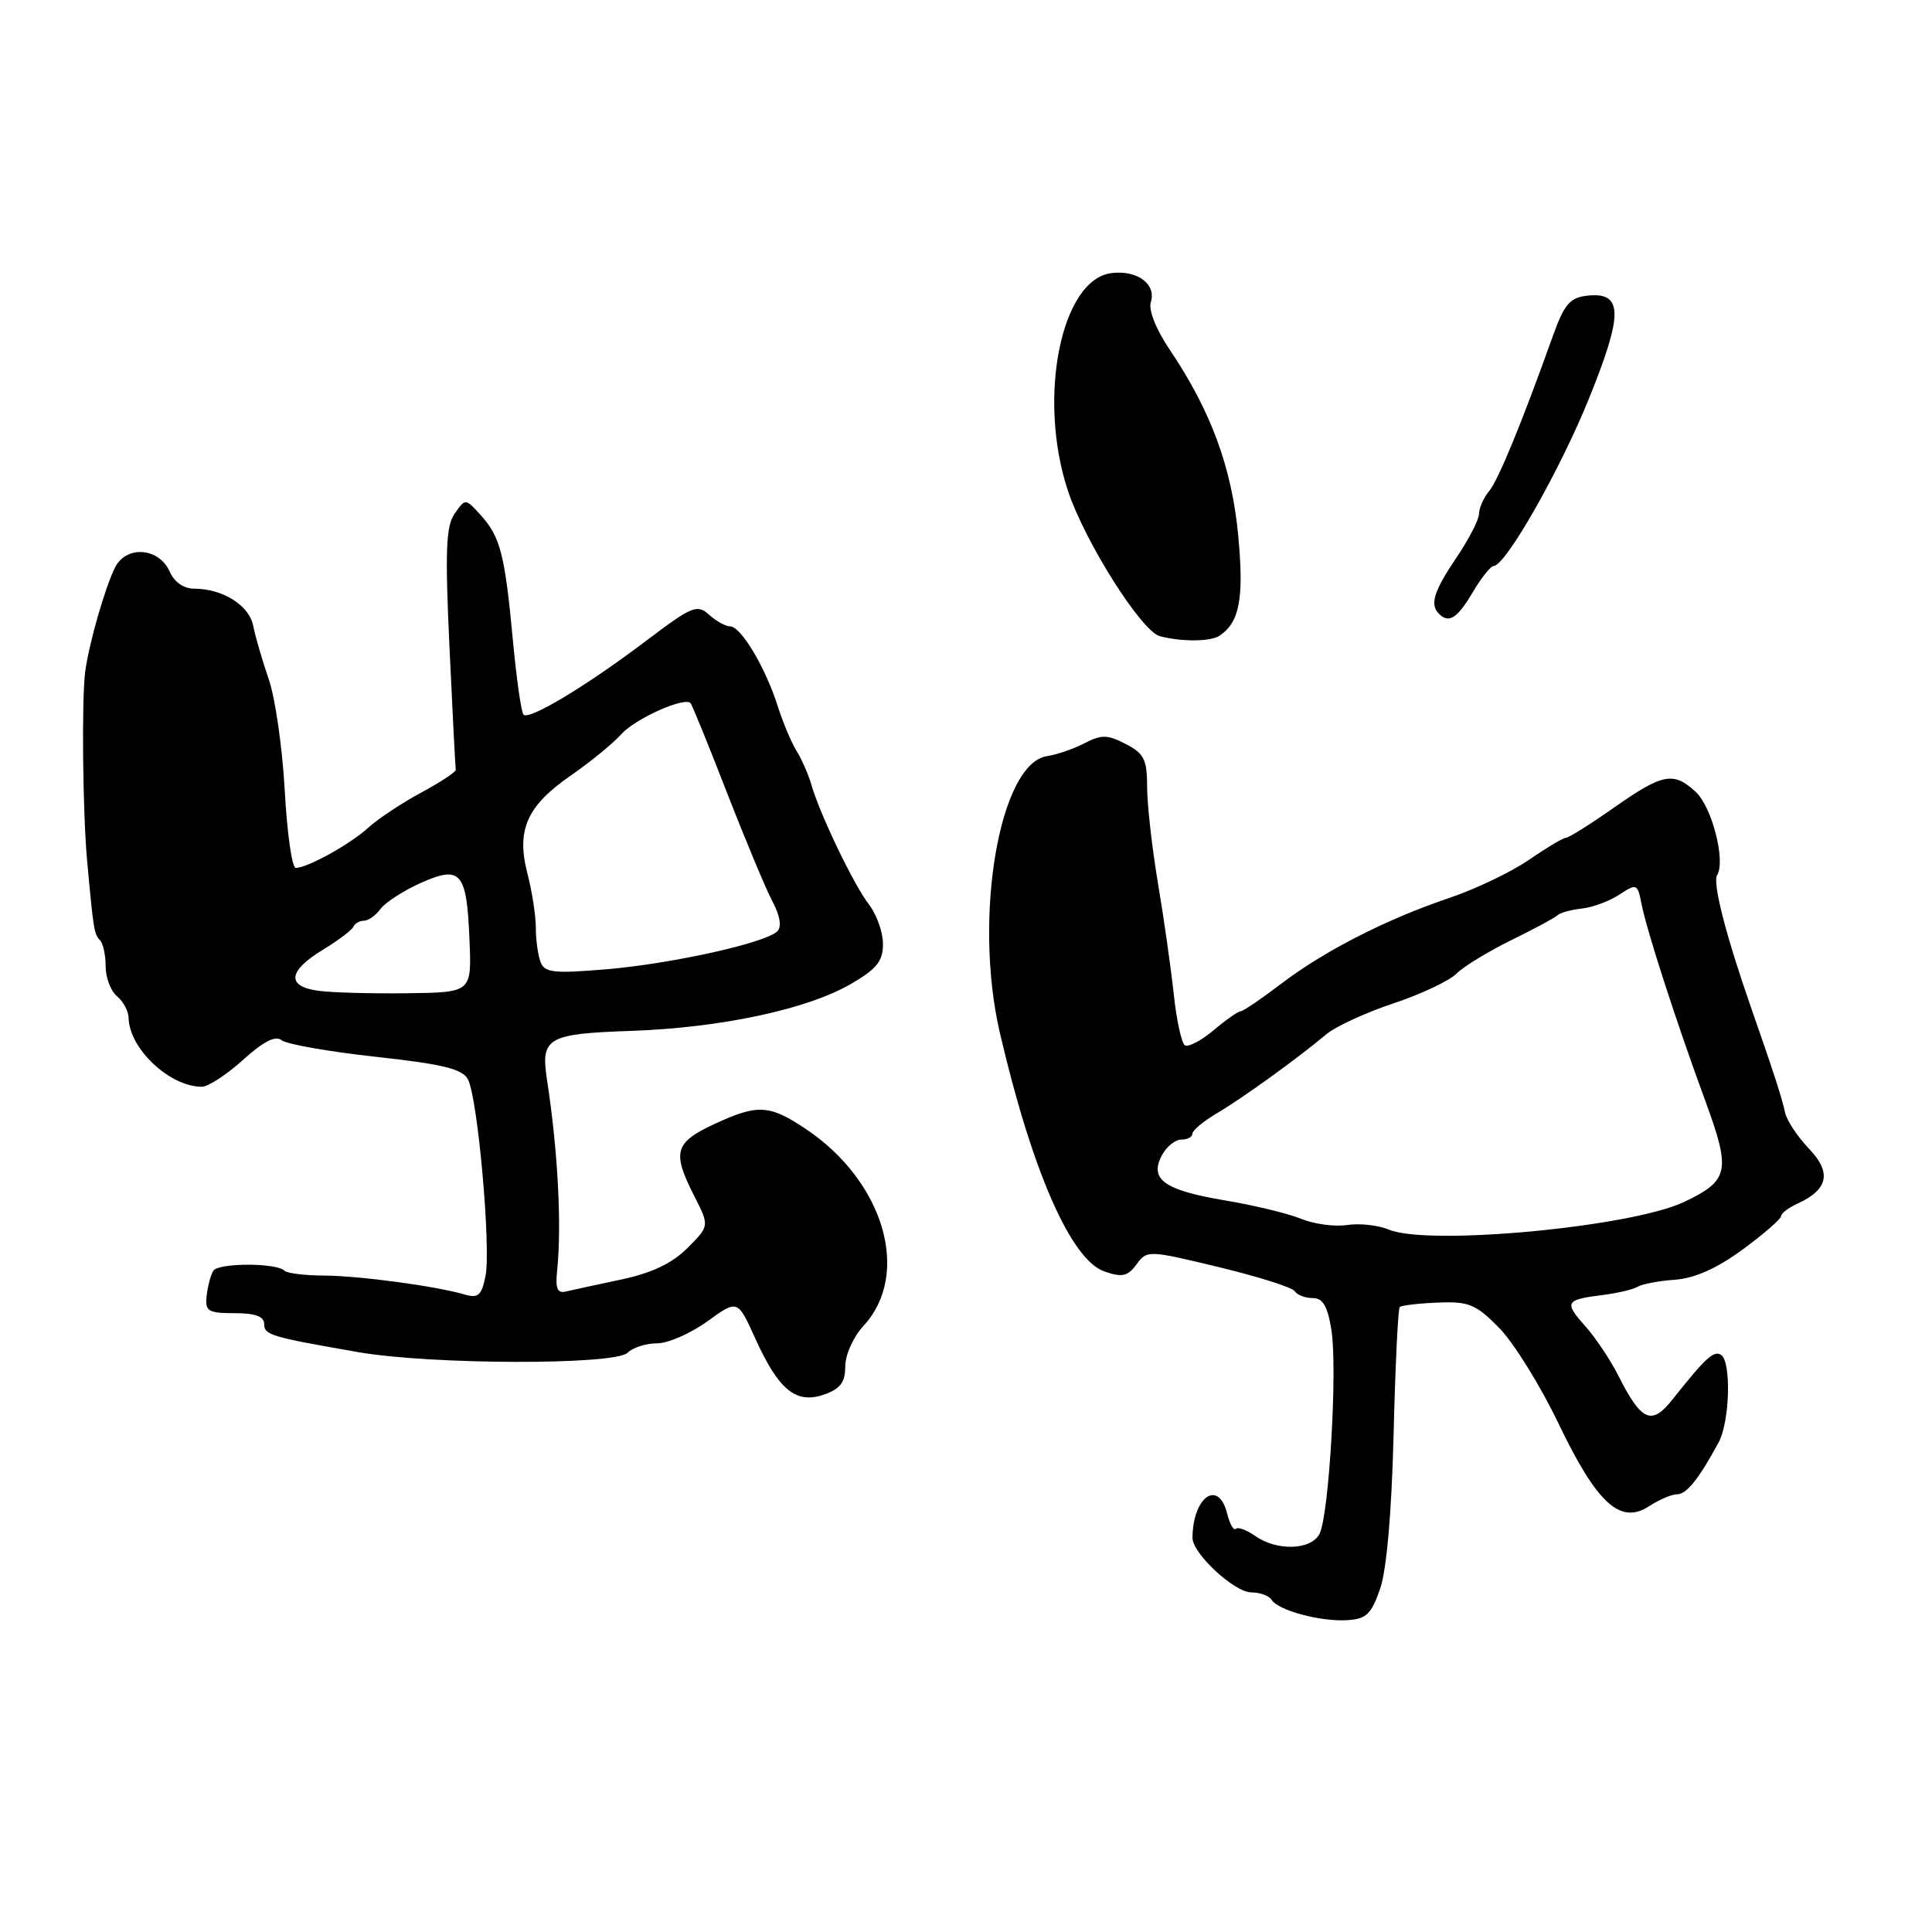 <?xml version="1.0" encoding="UTF-8" standalone="no"?>
<!DOCTYPE svg PUBLIC "-//W3C//DTD SVG 1.1//EN" "http://www.w3.org/Graphics/SVG/1.1/DTD/svg11.dtd" >
<svg xmlns="http://www.w3.org/2000/svg" xmlns:xlink="http://www.w3.org/1999/xlink" version="1.1" viewBox="0 0 256 256">
 <g >
 <path fill="currentColor"
d=" M 182.88 210.50 C 183.74 207.99 184.40 200.39 184.66 190.05 C 184.88 181.00 185.25 173.42 185.47 173.19 C 185.70 172.97 187.97 172.70 190.53 172.60 C 194.64 172.43 195.57 172.82 198.65 175.96 C 200.57 177.91 204.09 183.59 206.49 188.58 C 211.61 199.26 214.70 202.08 218.53 199.57 C 219.85 198.71 221.51 198.00 222.22 198.00 C 223.48 198.00 225.10 195.98 227.72 191.14 C 229.22 188.37 229.43 180.39 228.04 179.52 C 227.07 178.93 226.00 179.91 221.59 185.47 C 218.83 188.94 217.50 188.34 214.43 182.26 C 213.38 180.19 211.43 177.27 210.09 175.76 C 207.23 172.55 207.40 172.22 212.27 171.61 C 214.28 171.36 216.41 170.86 217.00 170.50 C 217.58 170.14 219.81 169.72 221.95 169.57 C 224.56 169.38 227.50 168.07 230.92 165.56 C 233.71 163.51 236.00 161.52 236.00 161.15 C 236.00 160.78 236.98 160.03 238.17 159.49 C 242.26 157.62 242.73 155.37 239.70 152.21 C 238.19 150.63 236.76 148.48 236.53 147.42 C 236.11 145.45 235.08 142.27 232.02 133.50 C 228.66 123.86 226.90 116.97 227.53 115.95 C 228.68 114.09 226.85 106.94 224.71 104.95 C 221.76 102.20 220.34 102.47 213.88 107.00 C 210.75 109.20 207.88 111.00 207.52 111.00 C 207.16 111.00 204.94 112.32 202.60 113.93 C 200.25 115.55 195.49 117.82 192.02 118.99 C 183.69 121.80 175.43 126.02 169.66 130.43 C 167.09 132.39 164.71 134.00 164.39 134.00 C 164.06 134.00 162.45 135.13 160.81 136.51 C 159.17 137.89 157.46 138.79 157.01 138.51 C 156.56 138.23 155.90 135.19 155.53 131.75 C 155.16 128.31 154.22 121.67 153.43 117.00 C 152.65 112.33 152.00 106.60 152.00 104.28 C 152.00 100.65 151.60 99.84 149.16 98.58 C 146.74 97.33 145.94 97.32 143.69 98.49 C 142.24 99.24 140.03 100.00 138.78 100.18 C 132.44 101.08 128.93 121.51 132.48 136.82 C 136.74 155.15 141.91 166.95 146.35 168.48 C 148.70 169.29 149.44 169.12 150.60 167.53 C 151.98 165.64 152.16 165.65 161.50 167.90 C 166.72 169.16 171.25 170.59 171.56 171.09 C 171.87 171.59 172.93 172.00 173.93 172.00 C 175.29 172.00 175.91 173.06 176.42 176.24 C 177.24 181.37 176.10 200.80 174.84 203.25 C 173.72 205.40 169.23 205.55 166.35 203.54 C 165.20 202.73 164.03 202.30 163.75 202.58 C 163.47 202.86 162.95 201.95 162.60 200.55 C 161.45 195.95 158.07 198.32 158.01 203.76 C 157.99 205.83 163.56 211.00 165.80 211.00 C 166.94 211.00 168.16 211.44 168.49 211.98 C 169.36 213.39 174.97 214.90 178.50 214.68 C 181.04 214.53 181.71 213.89 182.88 210.50 Z  M 112.00 181.05 C 112.00 179.52 113.08 177.13 114.41 175.69 C 120.75 168.85 117.17 156.57 106.81 149.62 C 101.97 146.37 100.41 146.28 94.75 148.90 C 89.37 151.38 89.01 152.64 92.01 158.51 C 94.01 162.45 94.01 162.45 91.08 165.38 C 89.05 167.41 86.37 168.68 82.33 169.54 C 79.12 170.22 75.83 170.93 75.00 171.13 C 73.87 171.41 73.58 170.76 73.81 168.50 C 74.45 162.39 73.94 152.60 72.47 143.00 C 71.63 137.50 72.55 136.98 83.58 136.60 C 95.49 136.19 106.95 133.75 112.75 130.38 C 116.16 128.40 117.00 127.36 117.00 125.09 C 117.00 123.54 116.17 121.20 115.16 119.88 C 113.14 117.27 108.66 107.95 107.52 104.00 C 107.12 102.62 106.23 100.60 105.55 99.50 C 104.86 98.40 103.73 95.70 103.03 93.50 C 101.42 88.43 98.17 83.00 96.75 83.00 C 96.15 83.00 94.89 82.30 93.95 81.45 C 92.38 80.03 91.68 80.32 85.63 84.90 C 77.79 90.84 70.12 95.46 69.37 94.70 C 69.07 94.40 68.44 89.96 67.96 84.83 C 66.90 73.47 66.30 71.14 63.70 68.26 C 61.67 66.02 61.67 66.02 60.25 68.05 C 59.09 69.71 58.96 72.95 59.56 85.79 C 59.96 94.43 60.34 101.72 60.39 102.00 C 60.44 102.28 58.37 103.64 55.78 105.04 C 53.19 106.44 50.04 108.53 48.79 109.68 C 46.39 111.87 40.74 115.00 39.19 115.00 C 38.69 115.00 38.04 110.39 37.73 104.75 C 37.42 99.11 36.47 92.47 35.61 90.00 C 34.76 87.53 33.83 84.34 33.55 82.92 C 33.02 80.20 29.51 78.00 25.69 78.00 C 24.35 78.00 23.08 77.11 22.49 75.75 C 21.08 72.55 16.73 72.22 15.24 75.20 C 13.92 77.83 11.78 85.30 11.29 89.00 C 10.81 92.63 10.96 107.60 11.54 114.00 C 12.38 123.20 12.47 123.81 13.25 124.58 C 13.66 125.00 14.00 126.55 14.00 128.04 C 14.00 129.54 14.67 131.32 15.50 132.00 C 16.32 132.68 17.02 133.98 17.04 134.87 C 17.12 138.96 22.49 144.00 26.74 144.00 C 27.58 144.00 30.03 142.40 32.20 140.44 C 34.92 137.99 36.51 137.17 37.32 137.84 C 37.97 138.36 43.58 139.35 49.79 140.03 C 58.65 141.00 61.27 141.64 62.00 143.01 C 63.30 145.43 65.08 165.34 64.33 169.08 C 63.82 171.64 63.36 172.05 61.61 171.54 C 57.82 170.42 47.60 169.04 42.92 169.02 C 40.40 169.01 38.05 168.72 37.71 168.38 C 36.64 167.31 28.92 167.32 28.26 168.39 C 27.91 168.95 27.52 170.45 27.38 171.71 C 27.16 173.75 27.56 174.00 31.07 174.00 C 33.80 174.00 35.00 174.43 35.00 175.42 C 35.00 176.89 35.81 177.14 47.50 179.17 C 57.12 180.84 81.49 180.90 83.15 179.25 C 83.84 178.56 85.59 178.00 87.05 178.00 C 88.51 178.00 91.51 176.69 93.72 175.09 C 97.74 172.18 97.74 172.18 100.07 177.34 C 103.17 184.19 105.47 186.08 109.18 184.79 C 111.35 184.03 112.00 183.17 112.00 181.05 Z  M 161.60 84.23 C 164.26 82.46 164.85 79.27 164.07 70.94 C 163.21 61.91 160.44 54.41 154.99 46.33 C 153.18 43.65 152.16 41.08 152.49 40.04 C 153.24 37.66 150.73 35.78 147.32 36.18 C 140.60 36.95 137.42 52.73 141.51 65.04 C 143.76 71.81 151.26 83.67 153.69 84.30 C 156.62 85.06 160.42 85.03 161.60 84.23 Z  M 195.13 78.50 C 196.27 76.58 197.52 75.00 197.91 75.00 C 199.49 75.00 206.75 62.23 210.60 52.68 C 215.14 41.44 215.06 38.62 210.21 39.19 C 208.02 39.45 207.23 40.39 205.77 44.50 C 201.63 56.08 198.54 63.60 197.31 65.08 C 196.59 65.95 195.99 67.30 195.98 68.08 C 195.97 68.86 194.62 71.48 192.98 73.90 C 189.99 78.32 189.43 80.10 190.67 81.33 C 191.98 82.65 193.10 81.94 195.13 78.50 Z  M 184.00 162.92 C 182.62 162.34 180.15 162.07 178.50 162.32 C 176.85 162.57 174.11 162.20 172.41 161.50 C 170.71 160.80 166.12 159.69 162.21 159.04 C 154.23 157.69 152.26 156.26 153.97 153.06 C 154.57 151.93 155.73 151.00 156.54 151.00 C 157.34 151.00 158.00 150.65 158.00 150.22 C 158.00 149.78 159.46 148.57 161.25 147.51 C 164.66 145.50 171.93 140.25 175.74 137.05 C 176.97 136.02 180.96 134.18 184.61 132.96 C 188.26 131.75 192.02 129.98 192.98 129.02 C 193.93 128.07 197.21 126.07 200.26 124.57 C 203.31 123.08 206.07 121.59 206.40 121.26 C 206.73 120.94 208.16 120.55 209.58 120.39 C 211.01 120.24 213.25 119.41 214.56 118.55 C 216.87 117.04 216.98 117.08 217.50 119.74 C 218.22 123.37 222.12 135.43 225.93 145.78 C 229.38 155.19 229.13 156.42 223.16 159.26 C 216.14 162.60 189.18 165.12 184.00 162.92 Z  M 42.25 131.29 C 37.93 130.73 38.12 128.70 42.75 125.87 C 44.81 124.62 46.65 123.23 46.83 122.79 C 47.02 122.36 47.64 122.00 48.22 122.00 C 48.80 122.00 49.79 121.30 50.42 120.44 C 51.05 119.58 53.44 118.04 55.72 117.01 C 61.08 114.62 61.84 115.50 62.21 124.56 C 62.50 131.50 62.50 131.50 54.00 131.61 C 49.33 131.67 44.04 131.53 42.25 131.29 Z  M 71.63 127.48 C 71.28 126.57 71.00 124.53 71.00 122.93 C 71.00 121.34 70.50 118.11 69.89 115.76 C 68.39 109.97 69.80 106.79 75.65 102.75 C 78.23 100.96 81.24 98.50 82.33 97.28 C 84.15 95.24 90.65 92.32 91.49 93.16 C 91.69 93.35 93.86 98.68 96.32 105.01 C 98.78 111.33 101.50 117.84 102.37 119.48 C 103.36 121.34 103.60 122.80 103.00 123.40 C 101.46 124.94 89.09 127.69 80.38 128.43 C 73.37 129.02 72.17 128.89 71.63 127.48 Z "/>
</g>
</svg>